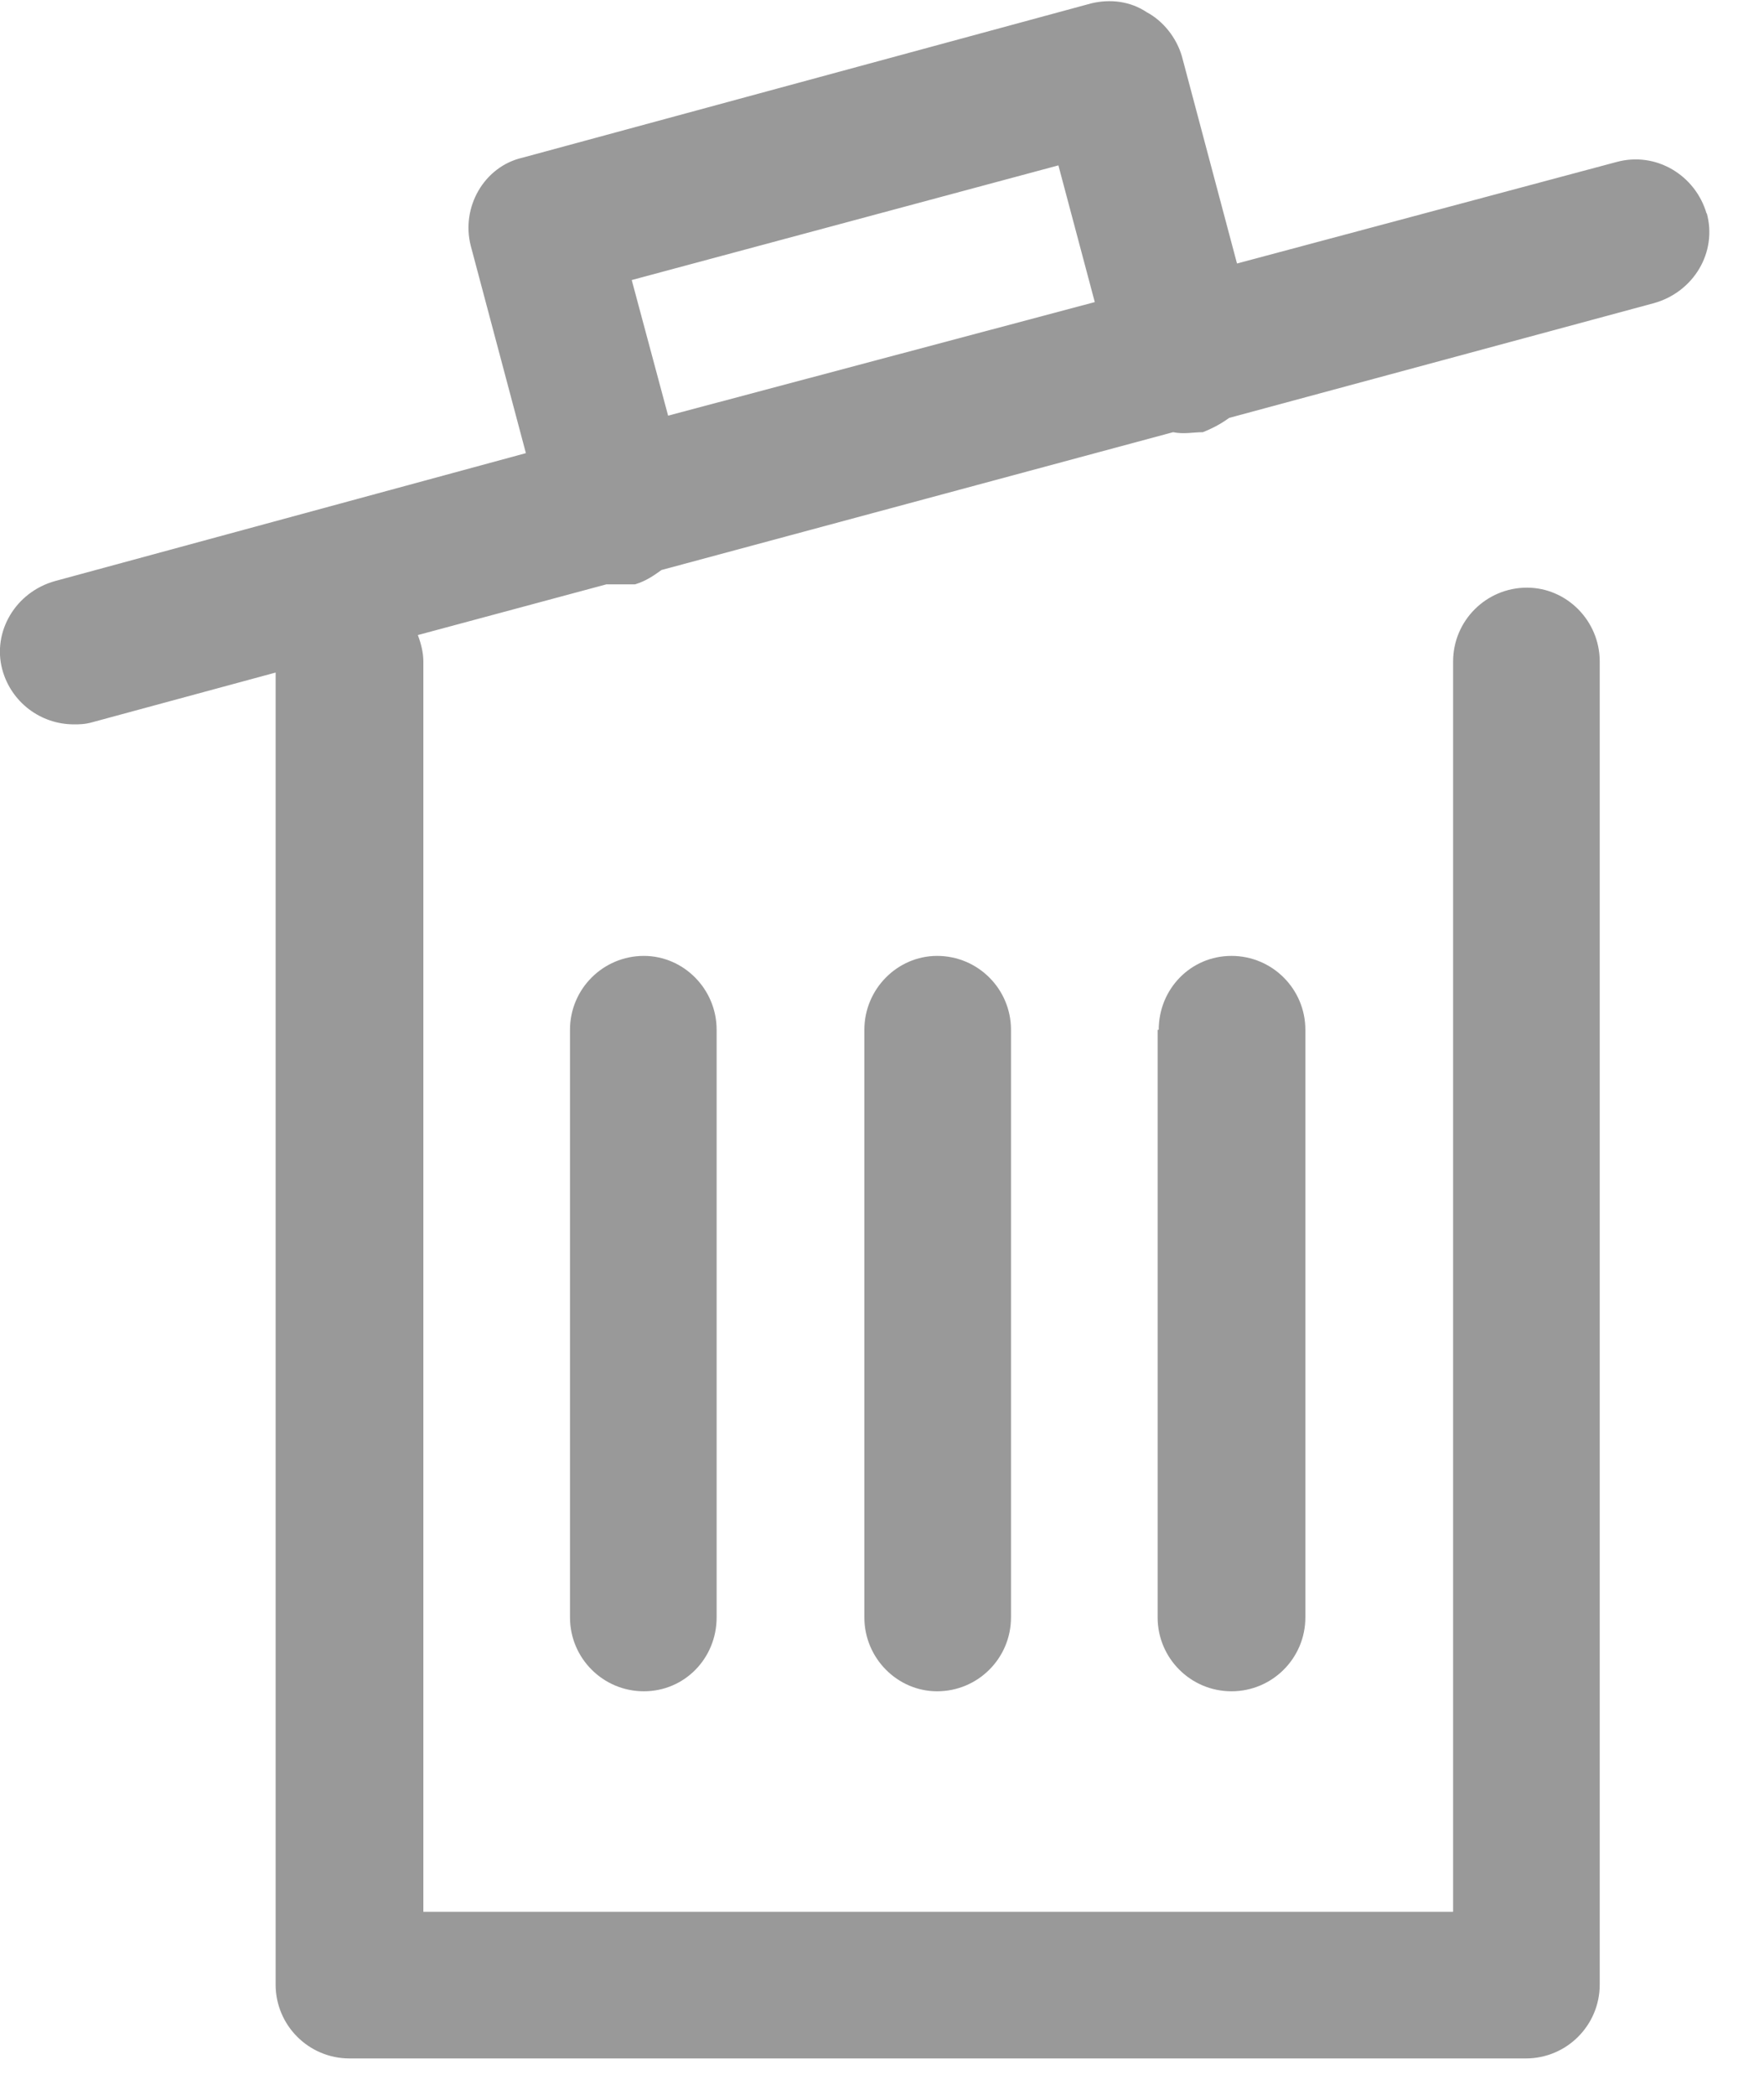 <svg width="16" height="19" viewBox="0 0 16 19" xmlns="http://www.w3.org/2000/svg" xmlns:xlink="http://www.w3.org/1999/xlink"><g fill="none" fill-rule="evenodd"><path d="M7.84 9.34v5.33c0 .37.3.67.66.67.37 0 .67-.3.67-.67V9.34c0-.37-.3-.67-.67-.67-.36 0-.66.3-.66.67M5.17 9.34v5.33c0 .37.3.67.67.67.37 0 .66-.3.66-.67V9.34c0-.37-.3-.67-.66-.67-.37 0-.67.3-.67.67M10.5 9.34v5.33c0 .37.3.67.67.67.37 0 .67-.3.67-.67V9.34c0-.37-.3-.67-.67-.67-.37 0-.66.3-.66.67" fill="#999"/><path d="M5.73 2.54L9.6 1.5l.33 1.24-3.87 1.03-.33-1.23zm9.75-.6c-.1-.35-.46-.57-.82-.47l-3.44.92-.5-1.88c-.05-.17-.17-.32-.32-.4-.15-.1-.33-.12-.5-.08l-5.16 1.4c-.35.08-.56.45-.47.8l.5 1.88L.5 5.27c-.36.1-.57.46-.48.8.08.3.35.5.65.5.05 0 .1 0 .17-.02L2.5 6.1V18c0 .37.3.67.67.67h10.67c.37 0 .67-.3.67-.67V6c0-.37-.3-.67-.66-.67-.37 0-.67.3-.67.67v11.34H3.84V6c0-.08-.02-.16-.05-.24L5.5 5.3h.26c.1-.03.17-.08.24-.13l4.64-1.25c.1.02.18 0 .27 0 .1-.04.17-.08.24-.13L15 2.75c.36-.1.58-.46.48-.82z" fill="#999"/></g></svg>
